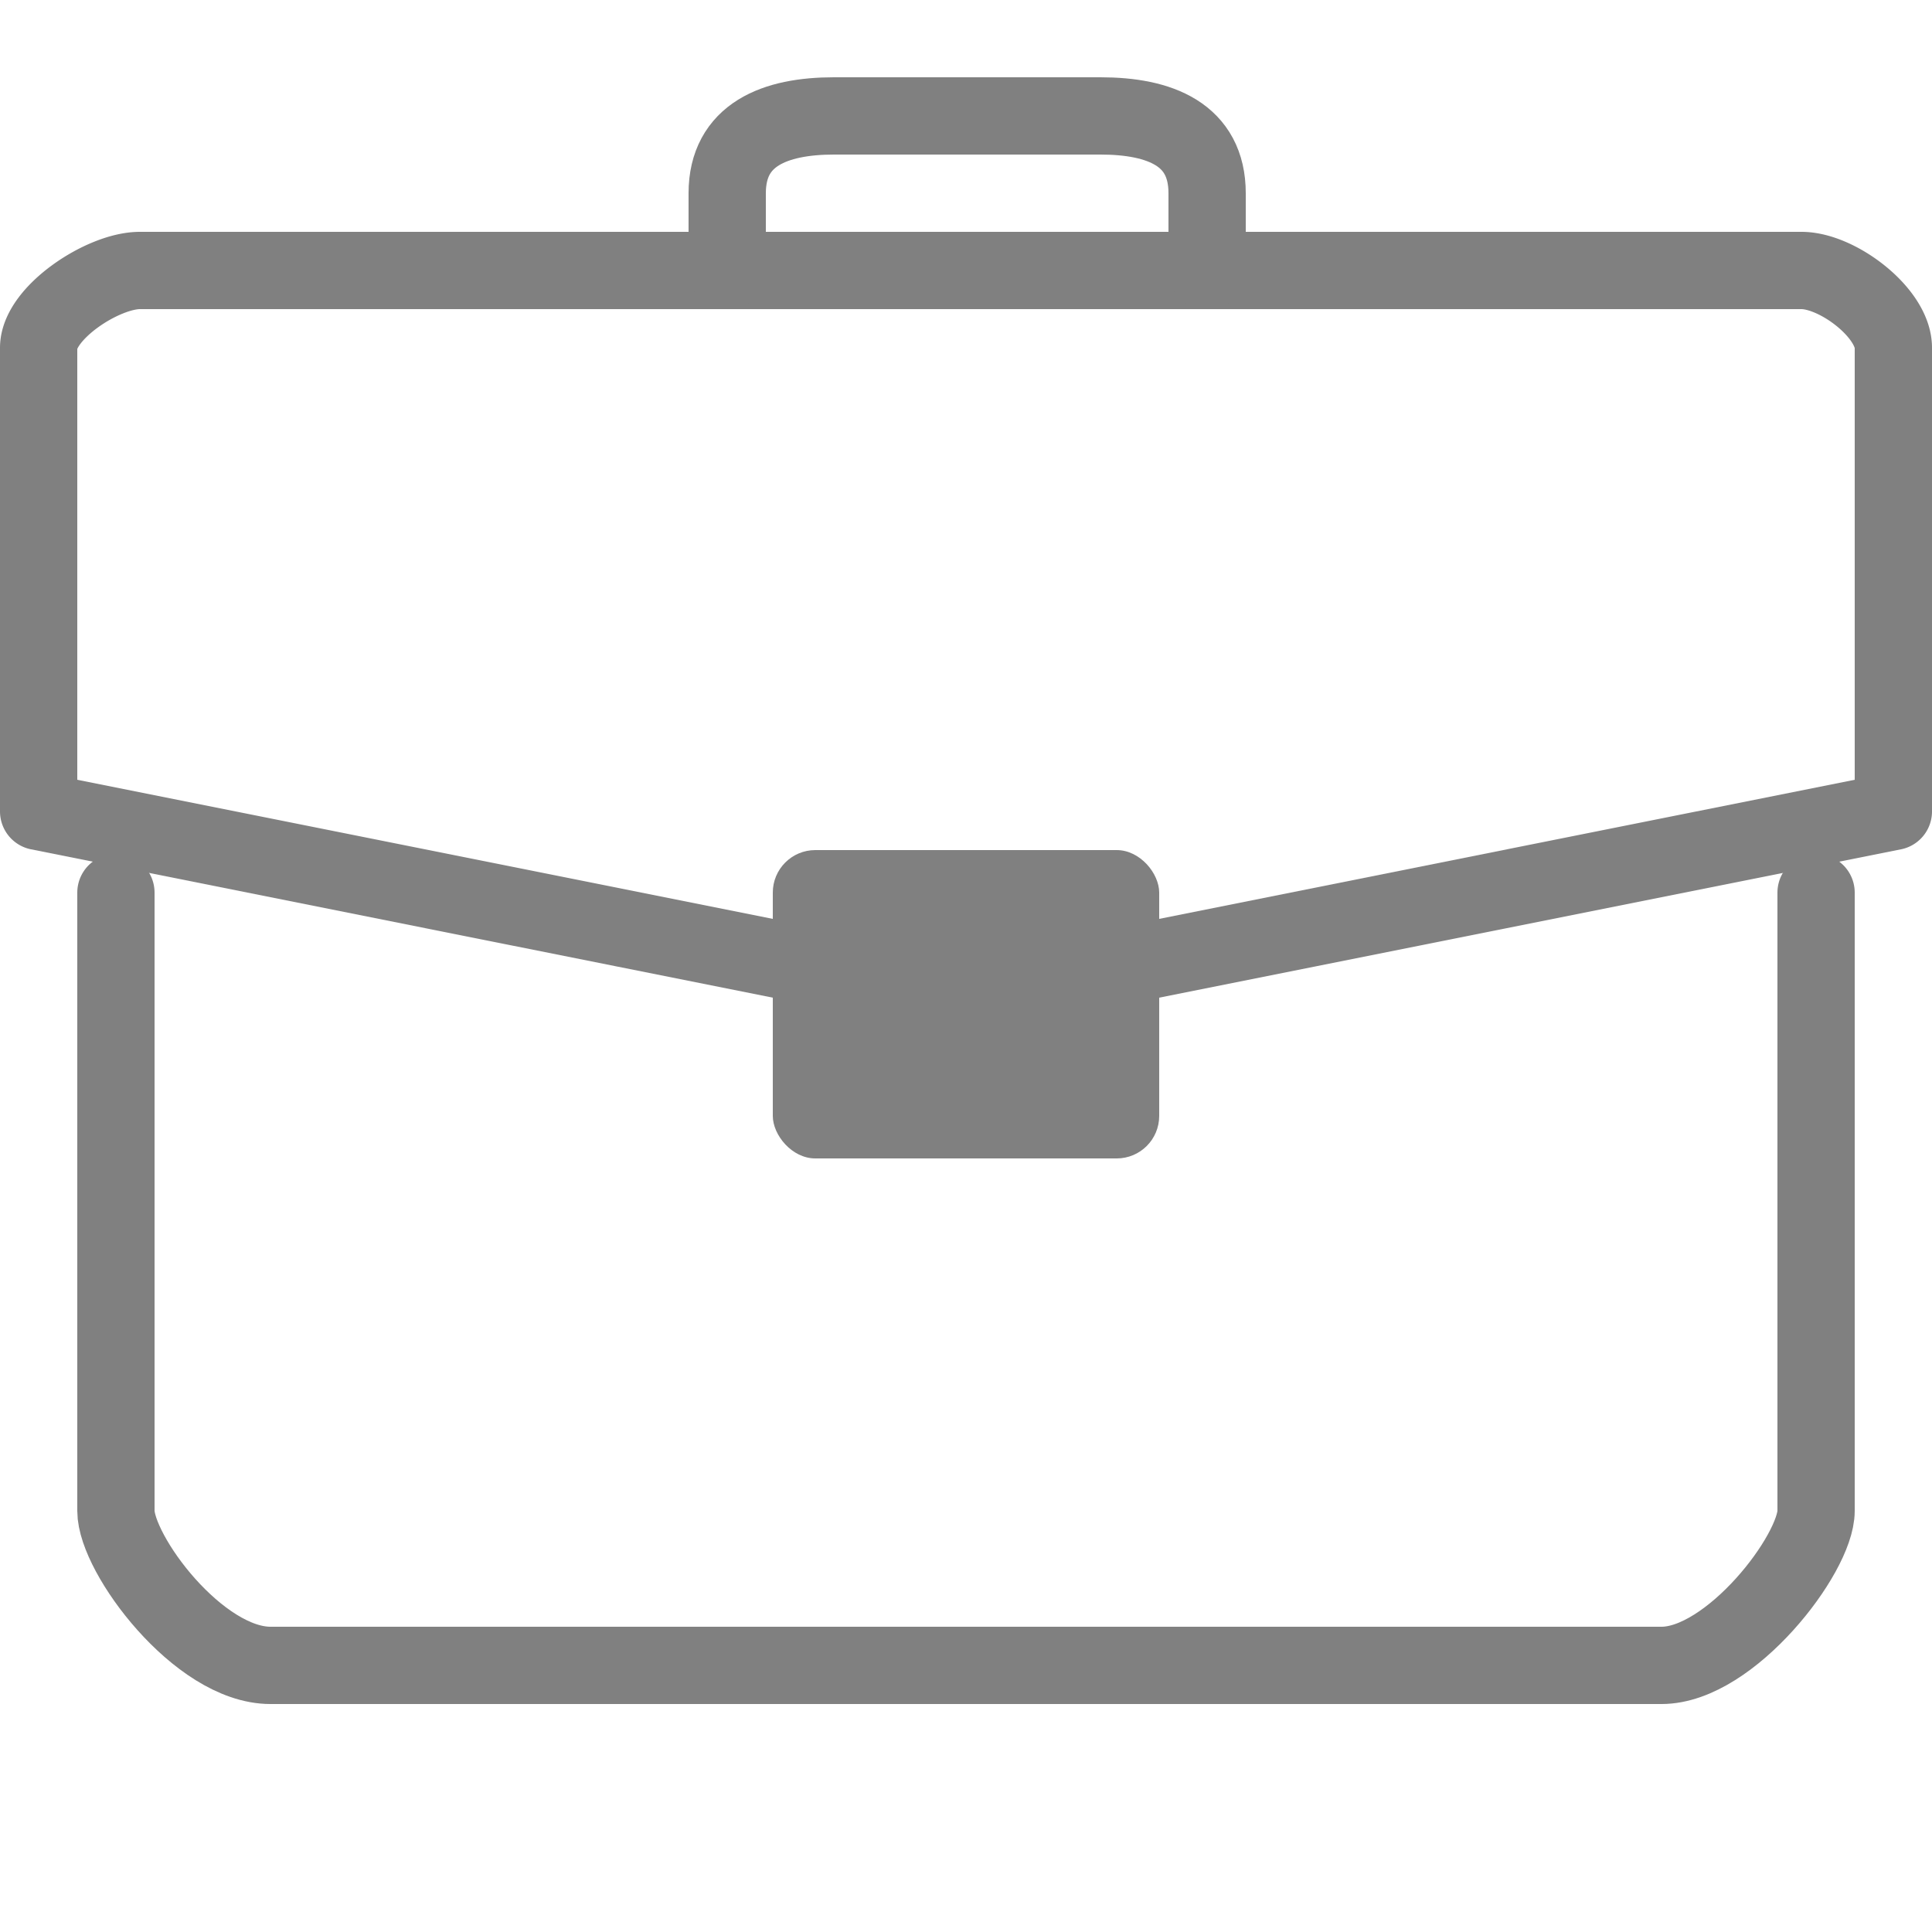 <svg id="Calque_1" data-name="Calque 1" xmlns="http://www.w3.org/2000/svg" viewBox="0 0 25 25"><defs><style>.cls-1{fill:none;stroke:gray;stroke-linecap:round;stroke-linejoin:round;}.cls-2{fill:gray;}</style></defs><title>icon-careers</title><path class="cls-1" d="M1.5,11.55v8c0,.56,1.07,2,2,2h18c.89,0,2-1.44,2-2v-8"/><path class="cls-1" d="M23.31,3.5H1.81c-.48,0-1.31.55-1.31,1v6l10,2a8.45,8.45,0,0,0,4,0l10-2v-6C24.5,4.05,23.78,3.5,23.31,3.5Z"/><path class="cls-1" d="M15.62,3.5v-1c0-.76-.61-1-1.38-1H10.79c-.76,0-1.38.24-1.38,1v1"/><rect class="cls-2" x="10" y="11" width="5" height="3.99" rx="0.55" ry="0.55"/></svg>